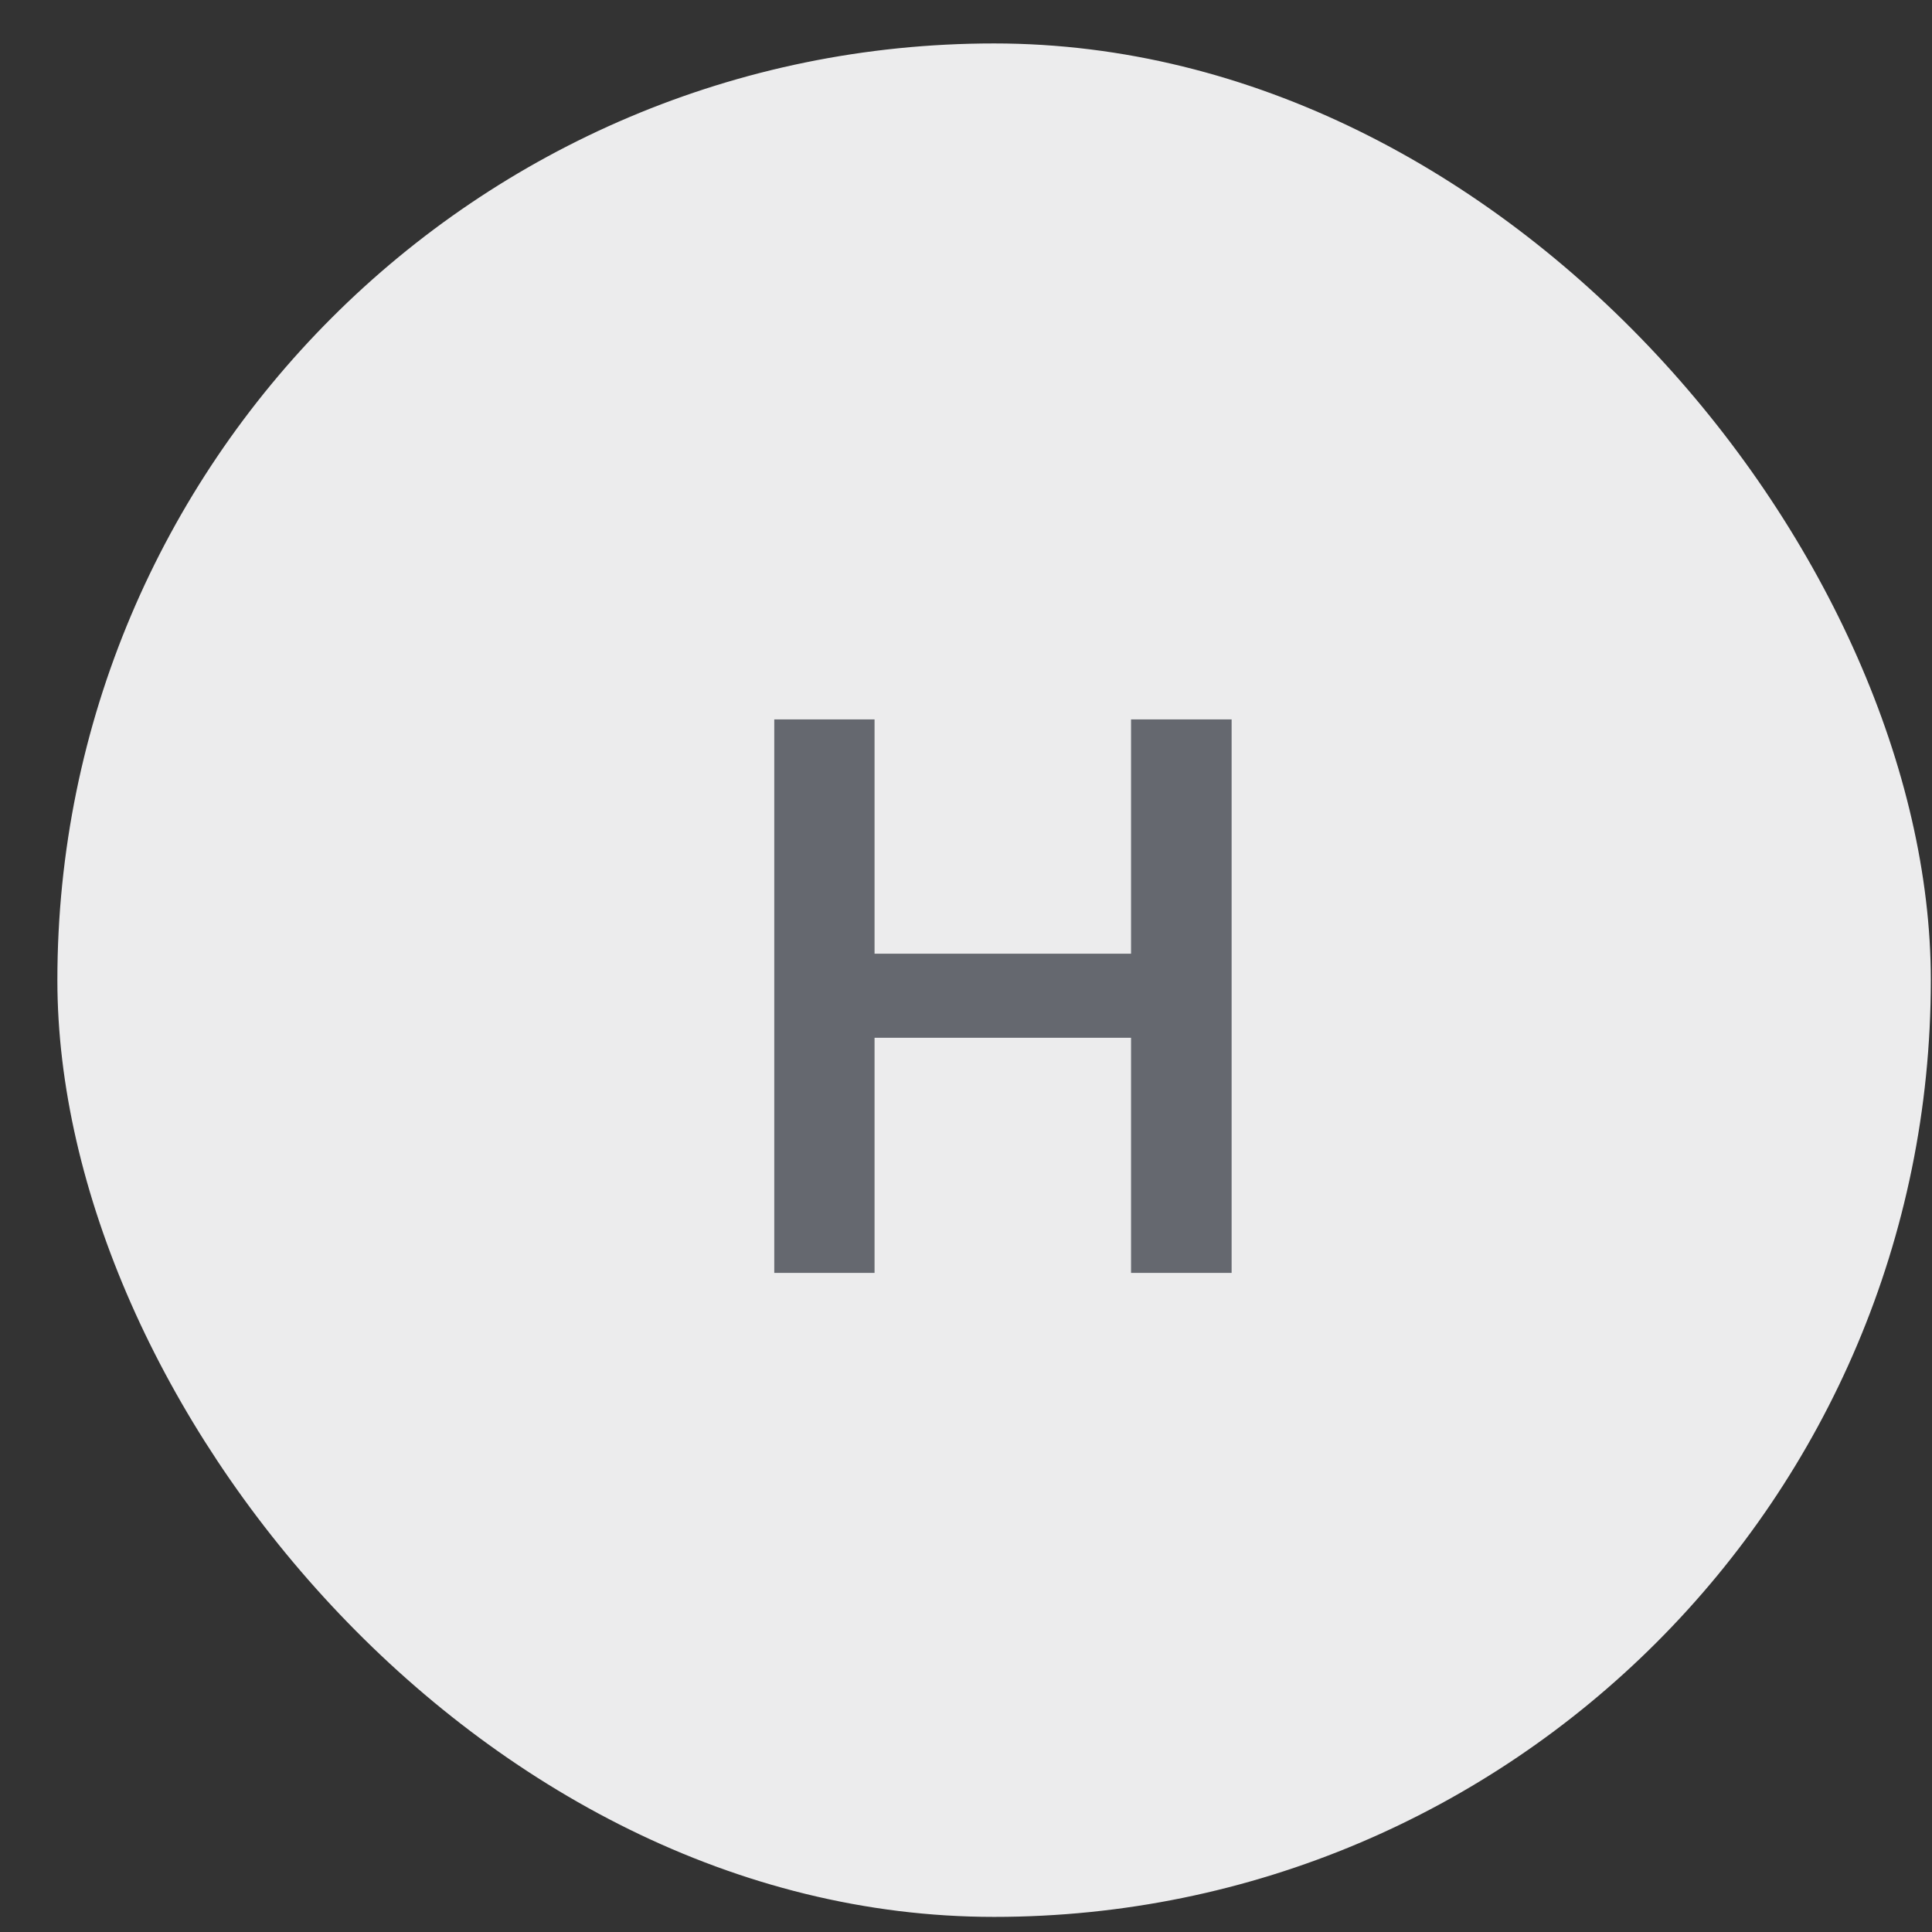 <svg width="33" height="33" viewBox="0 0 33 33" fill="none" xmlns="http://www.w3.org/2000/svg">
<rect x="0" y="0" width="33" height="33" fill="#333333" stroke="none"/>
<rect x="0.98" y="0.742" width="32" height="32" rx="16" fill="#ECECED"/>
<path d="M13.225 21.742V12.288H14.938V16.29H19.319V12.288H21.037V21.742H19.319V17.726H14.938V21.742H13.225Z" fill="#65686F"/>
</svg>
